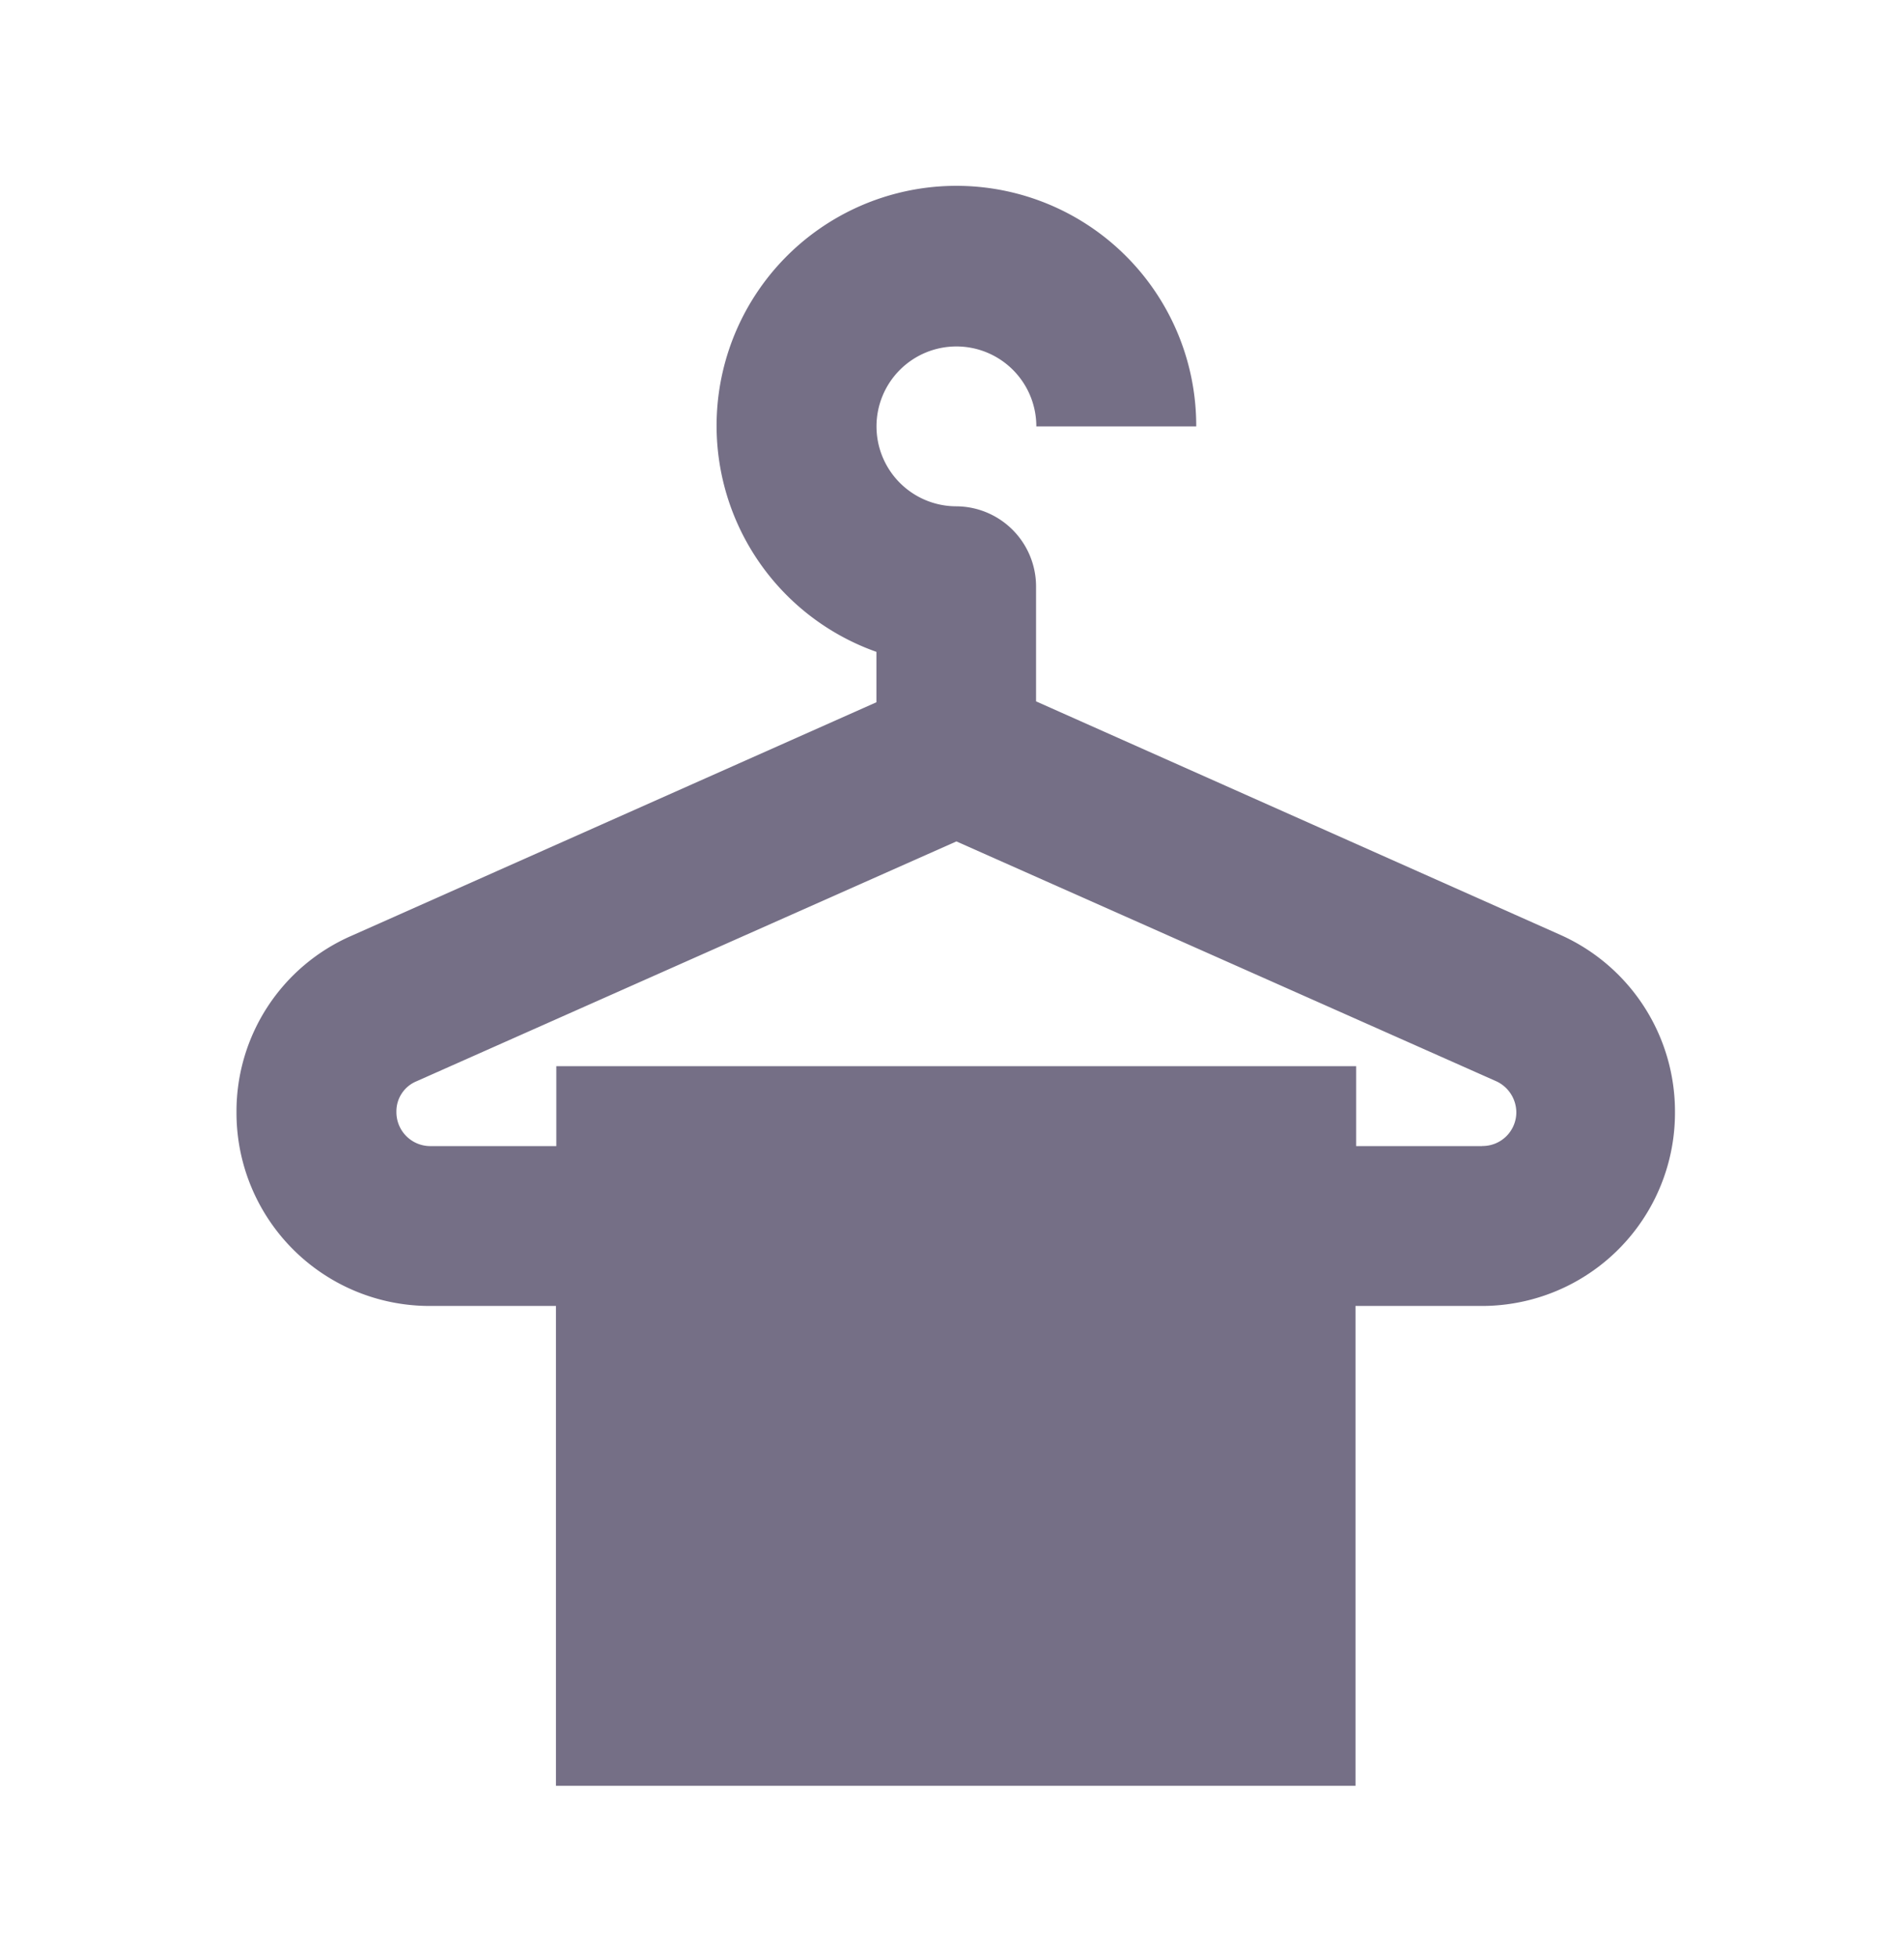 <svg id="dry_cleaning-24px" xmlns="http://www.w3.org/2000/svg" width="21.158" height="21.746" viewBox="0 0 21.158 21.746">
  <g id="Сгруппировать_3025" data-name="Сгруппировать 3025" transform="translate(0 0)">
    <rect id="Прямоугольник_464" data-name="Прямоугольник 464" width="21.158" height="21.746" fill="none"/>
  </g>
  <g id="Сгруппировать_3026" data-name="Сгруппировать 3026" transform="translate(2.628 2.069)">
    <path id="Контур_9233" data-name="Контур 9233" d="M17.713,10.316,11.885,7.721V6.442A.891.891,0,0,0,11,5.554h0a.888.888,0,1,1,.888-.888h1.777a2.665,2.665,0,1,0-3.554,2.505v.56L4.279,10.325A2.127,2.127,0,0,0,3,12.279v.009a2.146,2.146,0,0,0,2.15,2.15h1.4v5.331h8.885V14.438h1.4a2.146,2.146,0,0,0,2.15-2.15v-.009A2.149,2.149,0,0,0,17.713,10.316Zm-.871,2.346h-1.4v-.888H6.554v.888H5.15a.377.377,0,0,1-.373-.382A.361.361,0,0,1,5,11.942l6-2.665,6,2.665a.383.383,0,0,1,.222.346A.375.375,0,0,1,16.842,12.661Z" transform="translate(-3 -1.998)" fill="#756f86"/>
  </g>
</svg>
